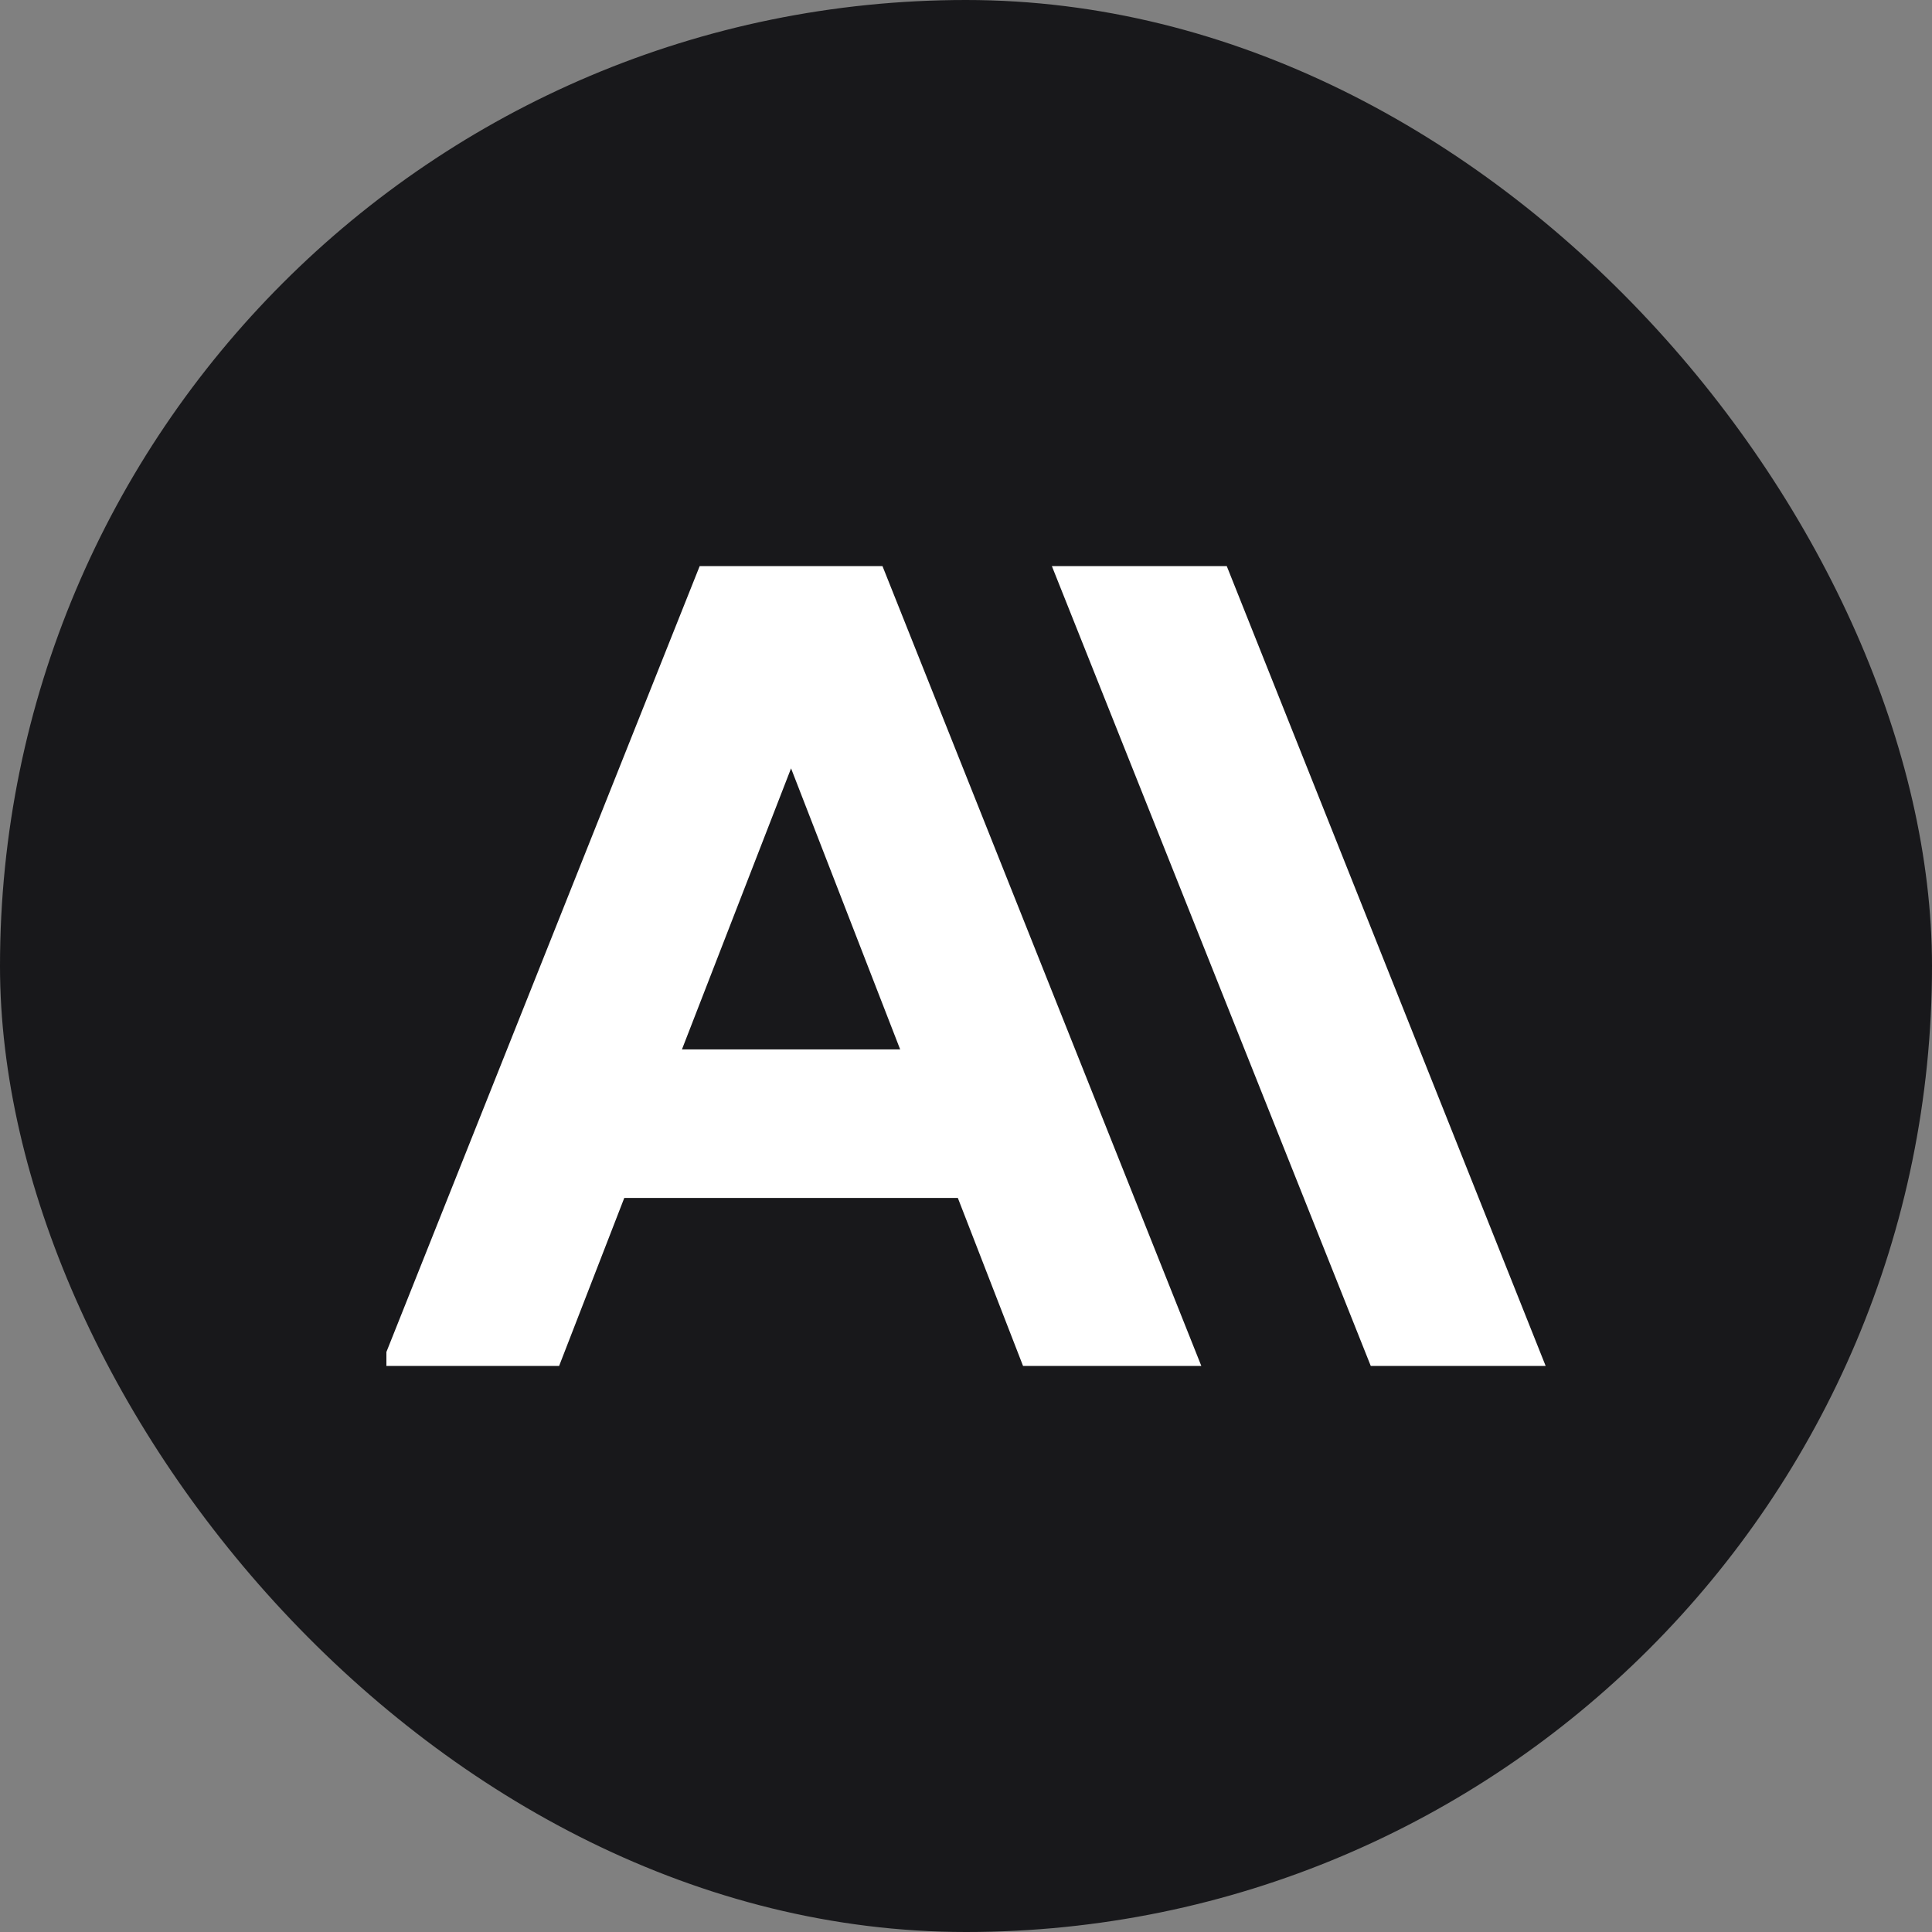 <svg xmlns="http://www.w3.org/2000/svg" width="40" height="40" fill="none" viewBox="0 0 40 40"><rect x="0" y="0" width="40" height="40" fill="#808080" stroke="none"/><rect width="40" height="40" fill="#18181B" rx="20"/><g clip-path="url(#clip0_15_2080)"><path fill="#fff" d="M21.778 11.721L28.38 28.28H32.001L25.399 11.721H21.778Z"/><path fill="#fff" d="M14.119 21.727L16.378 15.908L18.637 21.727H14.119ZM14.486 11.721L7.885 28.28H11.576L12.925 24.802H19.831L21.181 28.28H24.872L18.271 11.721H14.486Z"/></g><defs><clipPath id="clip0_15_2080"><rect width="24" height="18" fill="#fff" transform="translate(8 11)"/></clipPath></defs></svg>